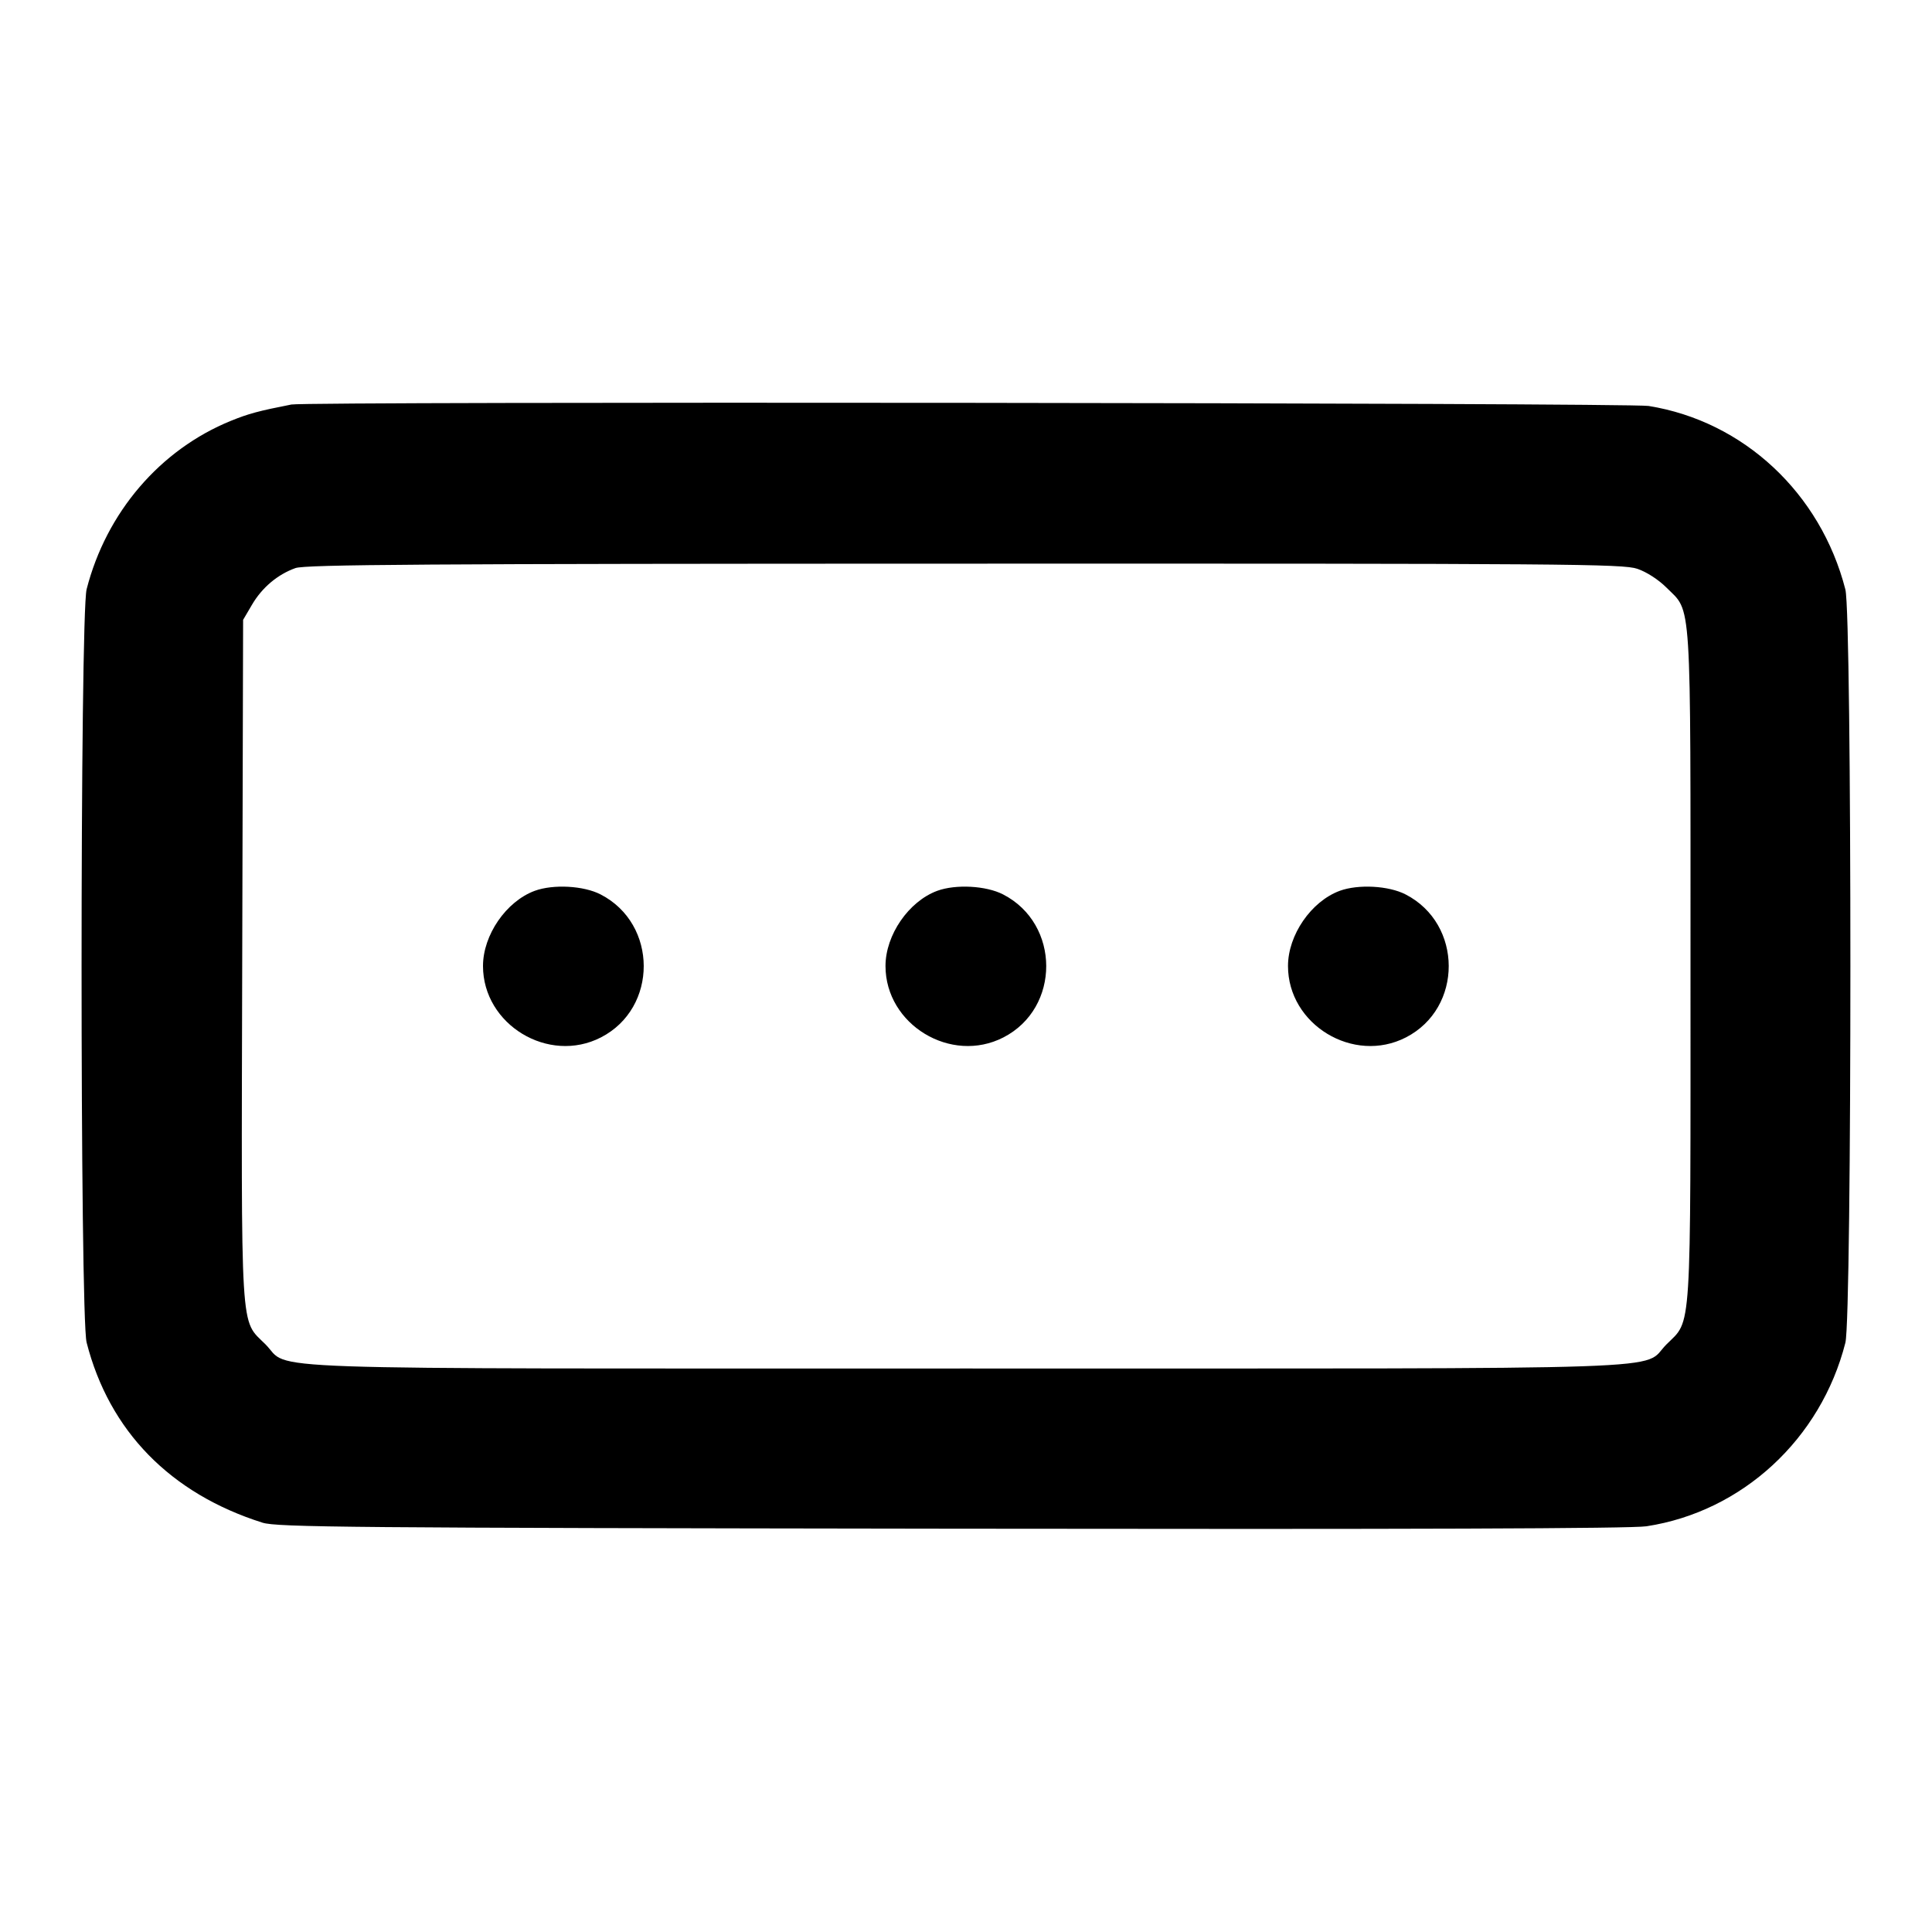 <svg xmlns="http://www.w3.org/2000/svg" width="24" height="24" fill="none" stroke="currentColor" stroke-width="2" stroke-linecap="round" stroke-linejoin="round"><path d="M3.62 5.025c-.408.08-.533.114-.75.202-.881.358-1.549 1.137-1.794 2.093-.083.325-.084 9.033 0 9.357.281 1.099 1.04 1.876 2.184 2.238.179.057 1.066.065 8.56.075 5.689.008 8.447-.001 8.633-.03 1.19-.182 2.167-1.084 2.471-2.28.083-.326.083-9.034 0-9.357-.307-1.197-1.264-2.09-2.444-2.28-.246-.04-16.66-.057-16.86-.018m16.72 2.041c.115.039.263.135.361.233.317.317.299.038.299 4.701 0 4.663.018 4.384-.299 4.701-.325.325.443.299-8.701.299-9.146 0-8.376.027-8.702-.3-.318-.318-.301-.031-.289-4.782L3.02 7.7l.111-.189c.125-.213.318-.375.539-.454.123-.044 1.598-.054 8.313-.055 7.496-.002 8.179.003 8.357.064m-13.697 4C6.288 11.197 6 11.615 6 12c0 .729.814 1.222 1.465.887.711-.365.708-1.41-.004-1.776-.211-.109-.588-.129-.818-.045m5 0c-.355.131-.643.549-.643.934 0 .729.814 1.222 1.465.887.711-.365.708-1.41-.004-1.776-.211-.109-.588-.129-.818-.045m5 0c-.355.131-.643.549-.643.934 0 .729.814 1.222 1.465.887.711-.365.708-1.41-.004-1.776-.211-.109-.588-.129-.818-.045" fill-rule="evenodd" fill="#000" stroke="none"/></svg>